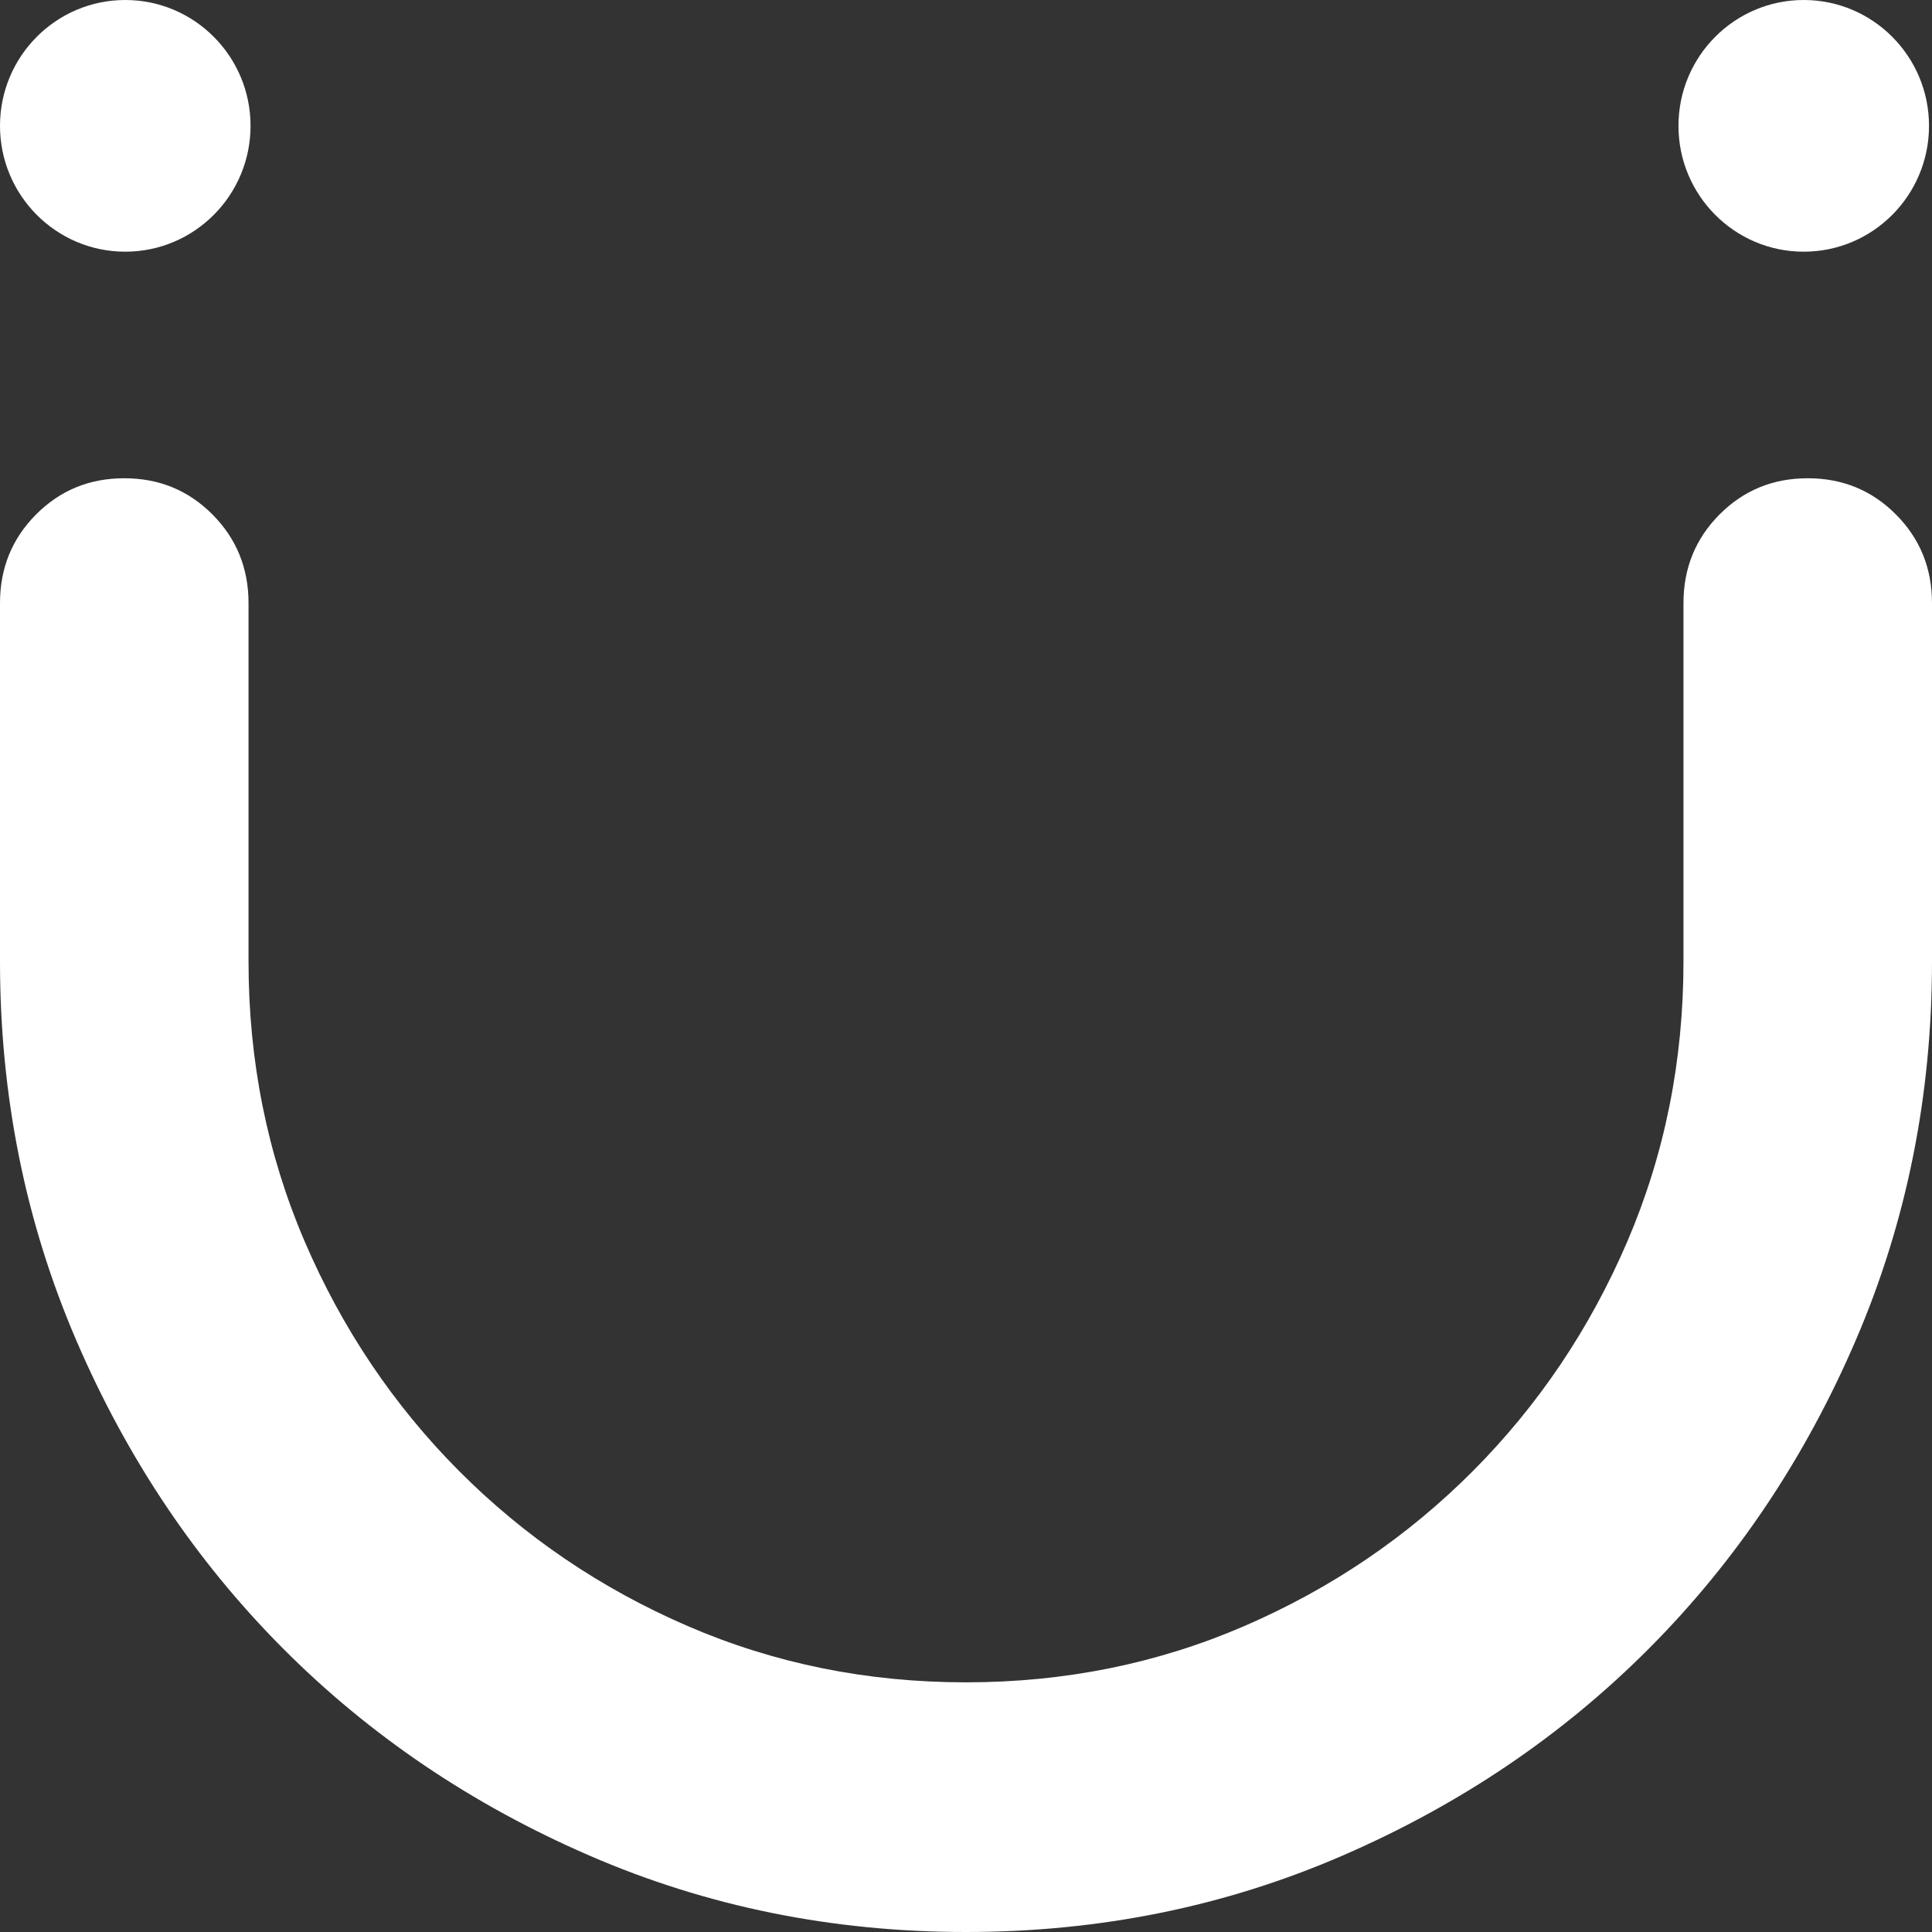 <svg width="22" height="22" viewBox="0 0 22 22" fill="none" xmlns="http://www.w3.org/2000/svg">
<rect x="0" y="0" width="22" height="22" fill="#333333" stroke="none"/>
<path fill-rule="evenodd" clip-rule="evenodd" d="M20.539 2.866C21.327 2.866 21.966 2.224 21.966 1.433C21.966 0.642 21.327 0 20.539 0C19.752 0 19.113 0.642 19.113 1.433C19.113 2.224 19.752 2.866 20.539 2.866Z" fill="white"/>
<path fill-rule="evenodd" clip-rule="evenodd" d="M0 6.867C0 6.47 0.137 6.133 0.411 5.858C0.685 5.583 1.019 5.446 1.415 5.446C1.811 5.446 2.145 5.583 2.419 5.858C2.693 6.133 2.83 6.47 2.83 6.867V10.948C2.83 12.08 3.043 13.142 3.469 14.136C3.895 15.129 4.481 16 5.226 16.749C5.972 17.498 6.839 18.087 7.828 18.515C8.817 18.943 9.874 19.157 11 19.157C12.126 19.157 13.183 18.943 14.172 18.515C15.161 18.087 16.028 17.498 16.774 16.749C17.519 16 18.105 15.129 18.531 14.136C18.957 13.142 19.17 12.08 19.17 10.948V6.867C19.17 6.47 19.307 6.133 19.581 5.858C19.855 5.583 20.189 5.446 20.585 5.446C20.981 5.446 21.315 5.583 21.589 5.858C21.863 6.133 22 6.47 22 6.867V10.948C22 12.477 21.711 13.914 21.133 15.259C20.555 16.604 19.771 17.773 18.782 18.767C17.793 19.761 16.629 20.548 15.29 21.129C13.952 21.71 12.521 22 11 22C9.479 22 8.048 21.71 6.71 21.129C5.371 20.548 4.207 19.761 3.218 18.767C2.229 17.773 1.445 16.604 0.867 15.259C0.289 13.914 0 12.477 0 10.948V6.867Z" fill="white"/>
<path fill-rule="evenodd" clip-rule="evenodd" d="M1.426 2.866C2.214 2.866 2.853 2.224 2.853 1.433C2.853 0.642 2.214 0 1.426 0C0.639 0 0 0.642 0 1.433C0 2.224 0.639 2.866 1.426 2.866Z" fill="white"/>
</svg>
